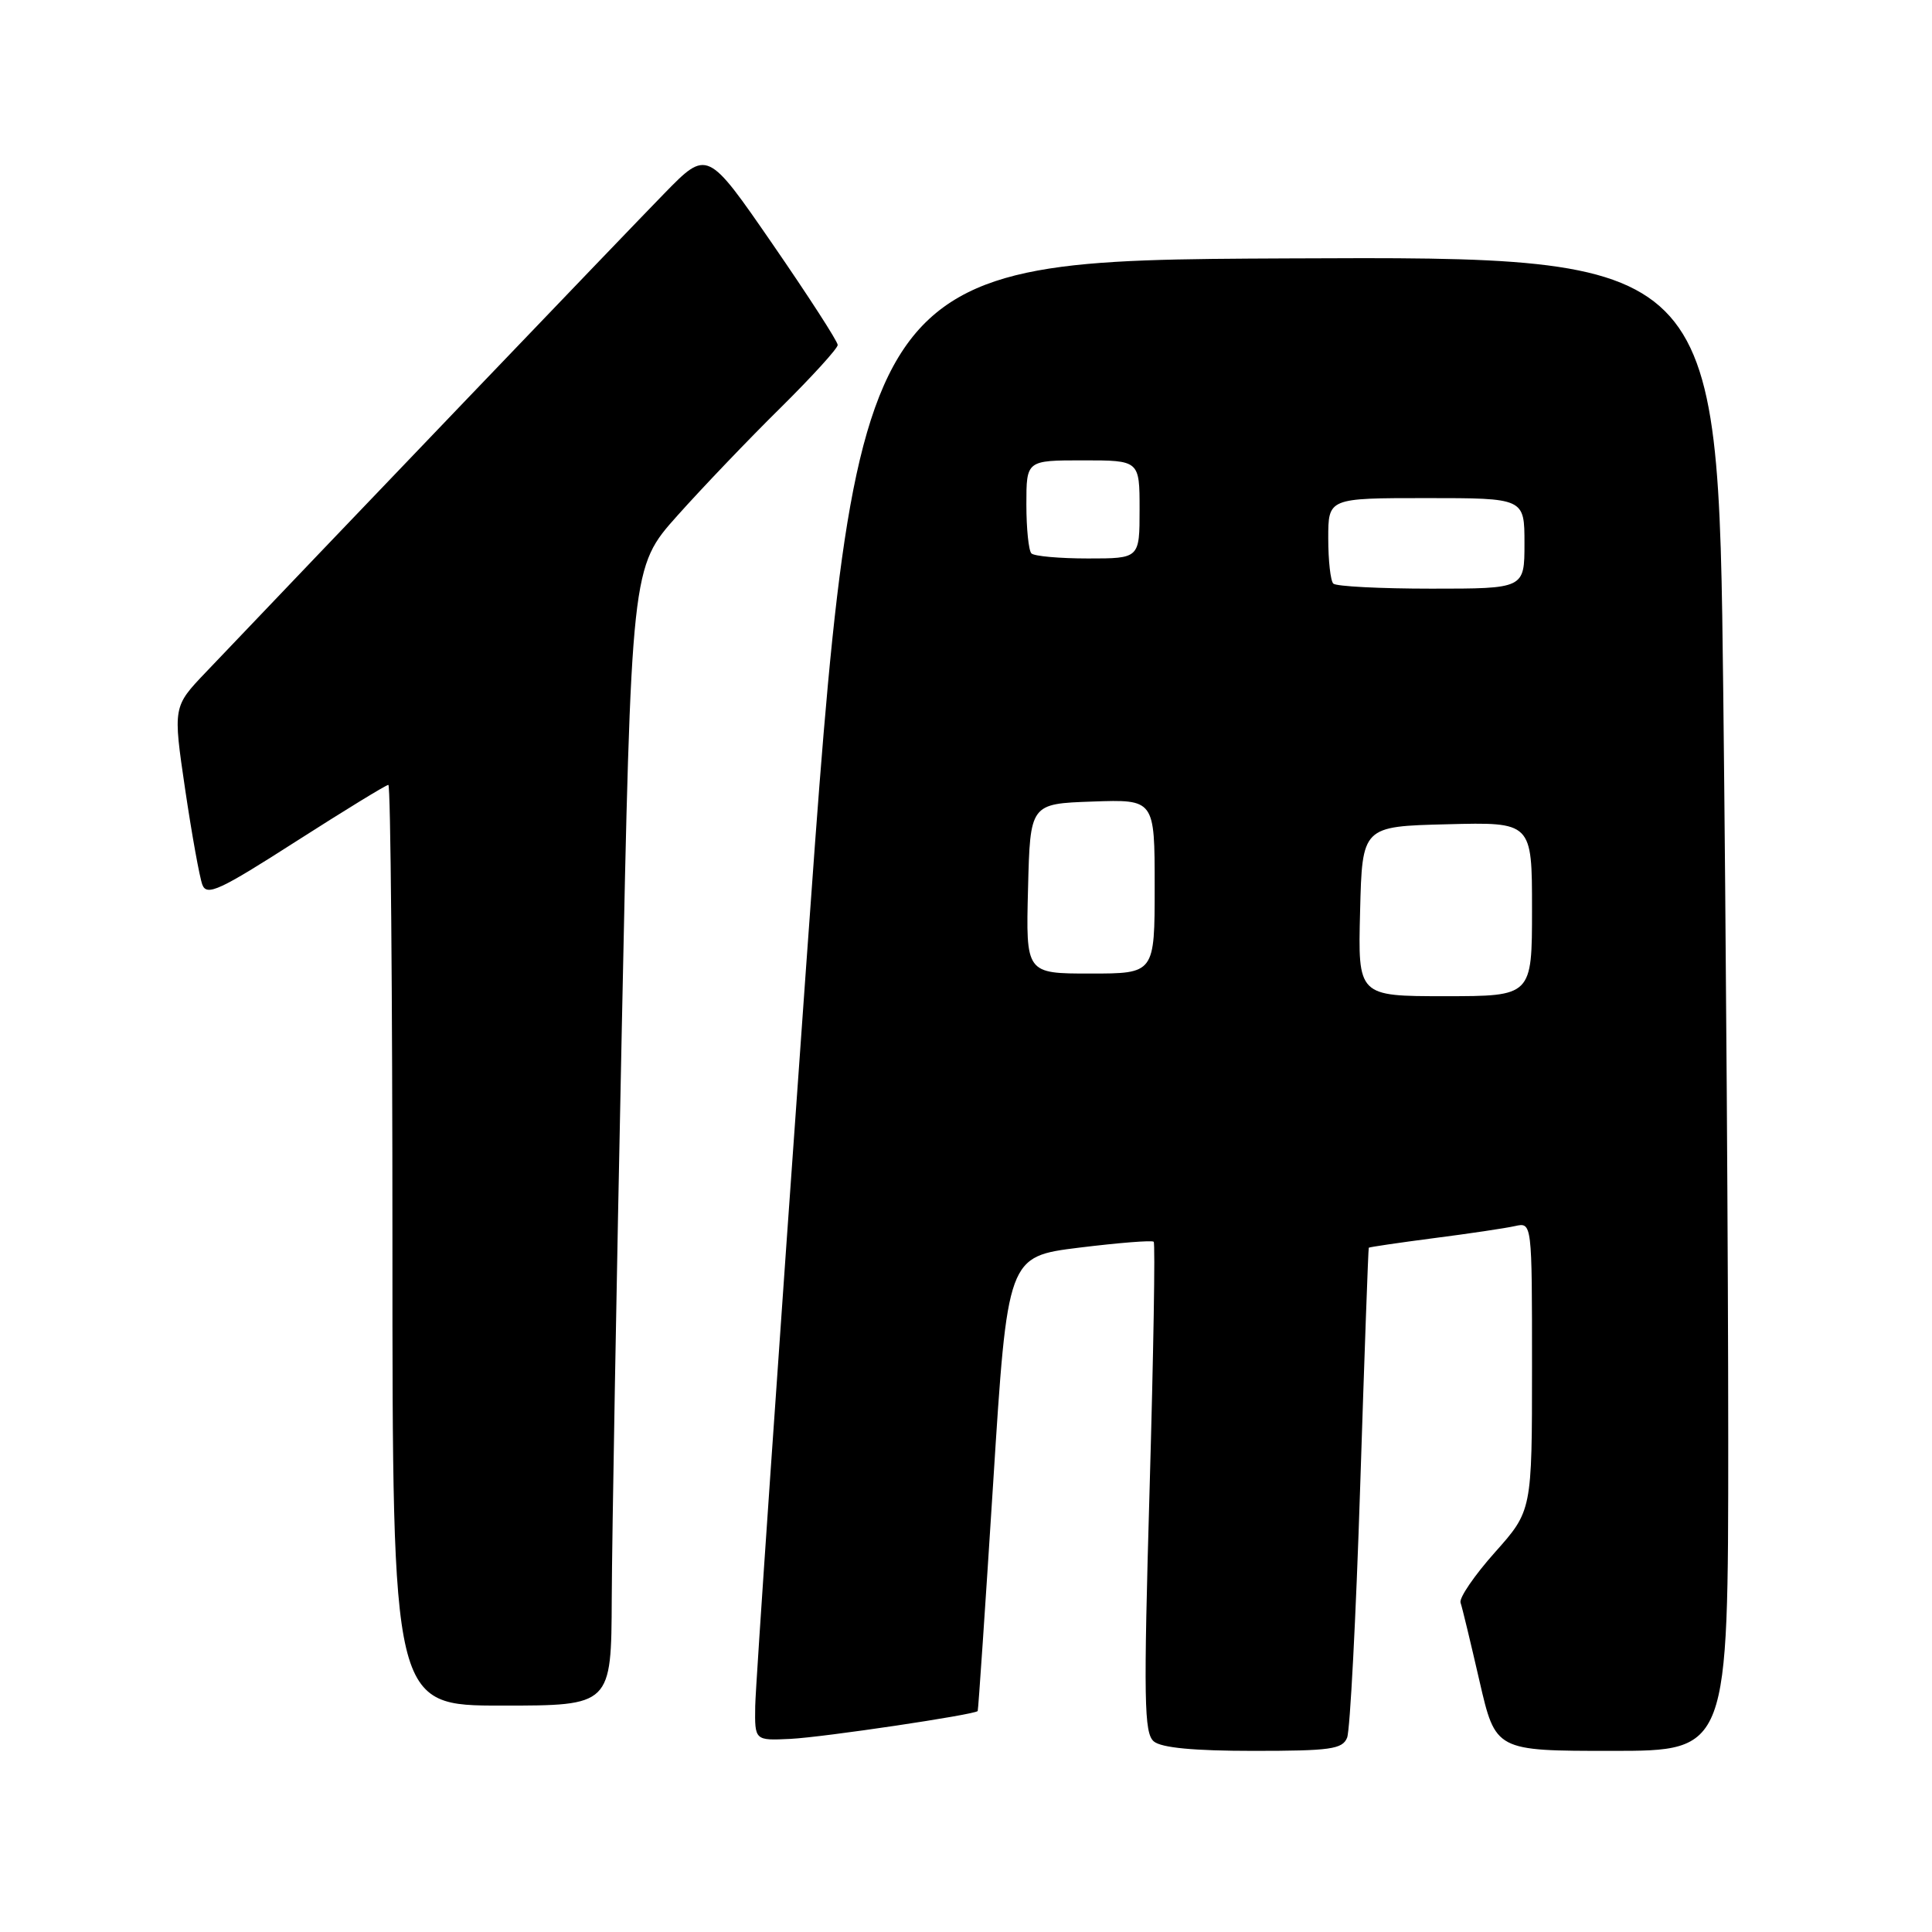 <?xml version="1.0" encoding="UTF-8" standalone="no"?>
<!DOCTYPE svg PUBLIC "-//W3C//DTD SVG 1.1//EN" "http://www.w3.org/Graphics/SVG/1.1/DTD/svg11.dtd" >
<svg xmlns="http://www.w3.org/2000/svg" xmlns:xlink="http://www.w3.org/1999/xlink" version="1.1" viewBox="0 0 256 256">
 <g >
 <path fill="currentColor"
d=" M 178.50 230.25 C 178.89 229.29 179.67 214.32 180.23 197.00 C 180.79 179.68 181.30 165.42 181.37 165.33 C 181.45 165.24 185.33 164.67 190.00 164.06 C 194.68 163.46 199.51 162.74 200.75 162.46 C 203.00 161.96 203.00 161.96 203.00 181.07 C 203.00 200.18 203.00 200.18 198.08 205.70 C 195.37 208.74 193.32 211.74 193.53 212.36 C 193.75 212.99 194.87 217.66 196.04 222.75 C 198.17 232.00 198.17 232.00 213.58 232.00 C 229.00 232.00 229.00 232.00 229.00 190.75 C 229.00 168.06 228.70 123.51 228.34 91.74 C 227.67 33.98 227.67 33.98 170.59 34.24 C 113.50 34.50 113.50 34.50 106.82 128.00 C 103.14 179.43 100.10 223.56 100.07 226.07 C 100.00 230.64 100.00 230.64 104.75 230.41 C 109.15 230.19 129.22 227.20 129.55 226.72 C 129.63 226.60 130.55 213.00 131.60 196.50 C 133.50 166.50 133.50 166.50 142.99 165.32 C 148.21 164.68 152.66 164.32 152.87 164.54 C 153.09 164.75 152.84 179.46 152.33 197.21 C 151.52 225.37 151.59 229.66 152.89 230.75 C 153.90 231.59 158.18 232.00 166.08 232.00 C 176.29 232.00 177.88 231.78 178.50 230.25 Z  M 81.06 211.75 C 81.09 203.91 81.69 169.97 82.39 136.33 C 83.65 75.16 83.65 75.16 89.75 68.33 C 93.11 64.57 99.26 58.14 103.43 54.03 C 107.59 49.91 111.00 46.17 111.00 45.71 C 111.00 45.24 107.11 39.22 102.36 32.33 C 93.72 19.80 93.72 19.80 88.01 25.65 C 83.23 30.54 42.24 73.35 27.28 89.07 C 22.92 93.64 22.92 93.64 24.53 104.57 C 25.42 110.58 26.45 116.29 26.82 117.25 C 27.41 118.76 29.12 117.97 39.21 111.50 C 45.65 107.38 51.16 104.00 51.46 104.00 C 51.76 104.00 52.00 131.45 52.00 165.00 C 52.00 226.00 52.00 226.00 66.50 226.00 C 81.00 226.00 81.00 226.00 81.06 211.75 Z  M 180.22 120.75 C 180.50 109.50 180.50 109.50 191.75 109.22 C 203.00 108.93 203.00 108.93 203.00 120.47 C 203.00 132.00 203.00 132.00 191.47 132.00 C 179.93 132.00 179.93 132.00 180.22 120.75 Z  M 136.22 117.75 C 136.50 106.50 136.50 106.50 144.75 106.21 C 153.00 105.92 153.00 105.92 153.00 117.46 C 153.00 129.00 153.00 129.00 144.47 129.00 C 135.93 129.00 135.93 129.00 136.22 117.75 Z  M 176.67 77.33 C 176.30 76.97 176.00 74.27 176.00 71.33 C 176.00 66.00 176.00 66.00 189.00 66.00 C 202.00 66.00 202.00 66.00 202.00 72.00 C 202.00 78.00 202.00 78.00 189.67 78.00 C 182.88 78.00 177.03 77.70 176.67 77.33 Z  M 136.67 73.33 C 136.30 72.97 136.00 70.04 136.00 66.83 C 136.00 61.00 136.00 61.00 143.50 61.00 C 151.00 61.00 151.00 61.00 151.00 67.50 C 151.00 74.00 151.00 74.00 144.17 74.00 C 140.41 74.00 137.03 73.70 136.67 73.33 Z "/>
</g>
</svg>